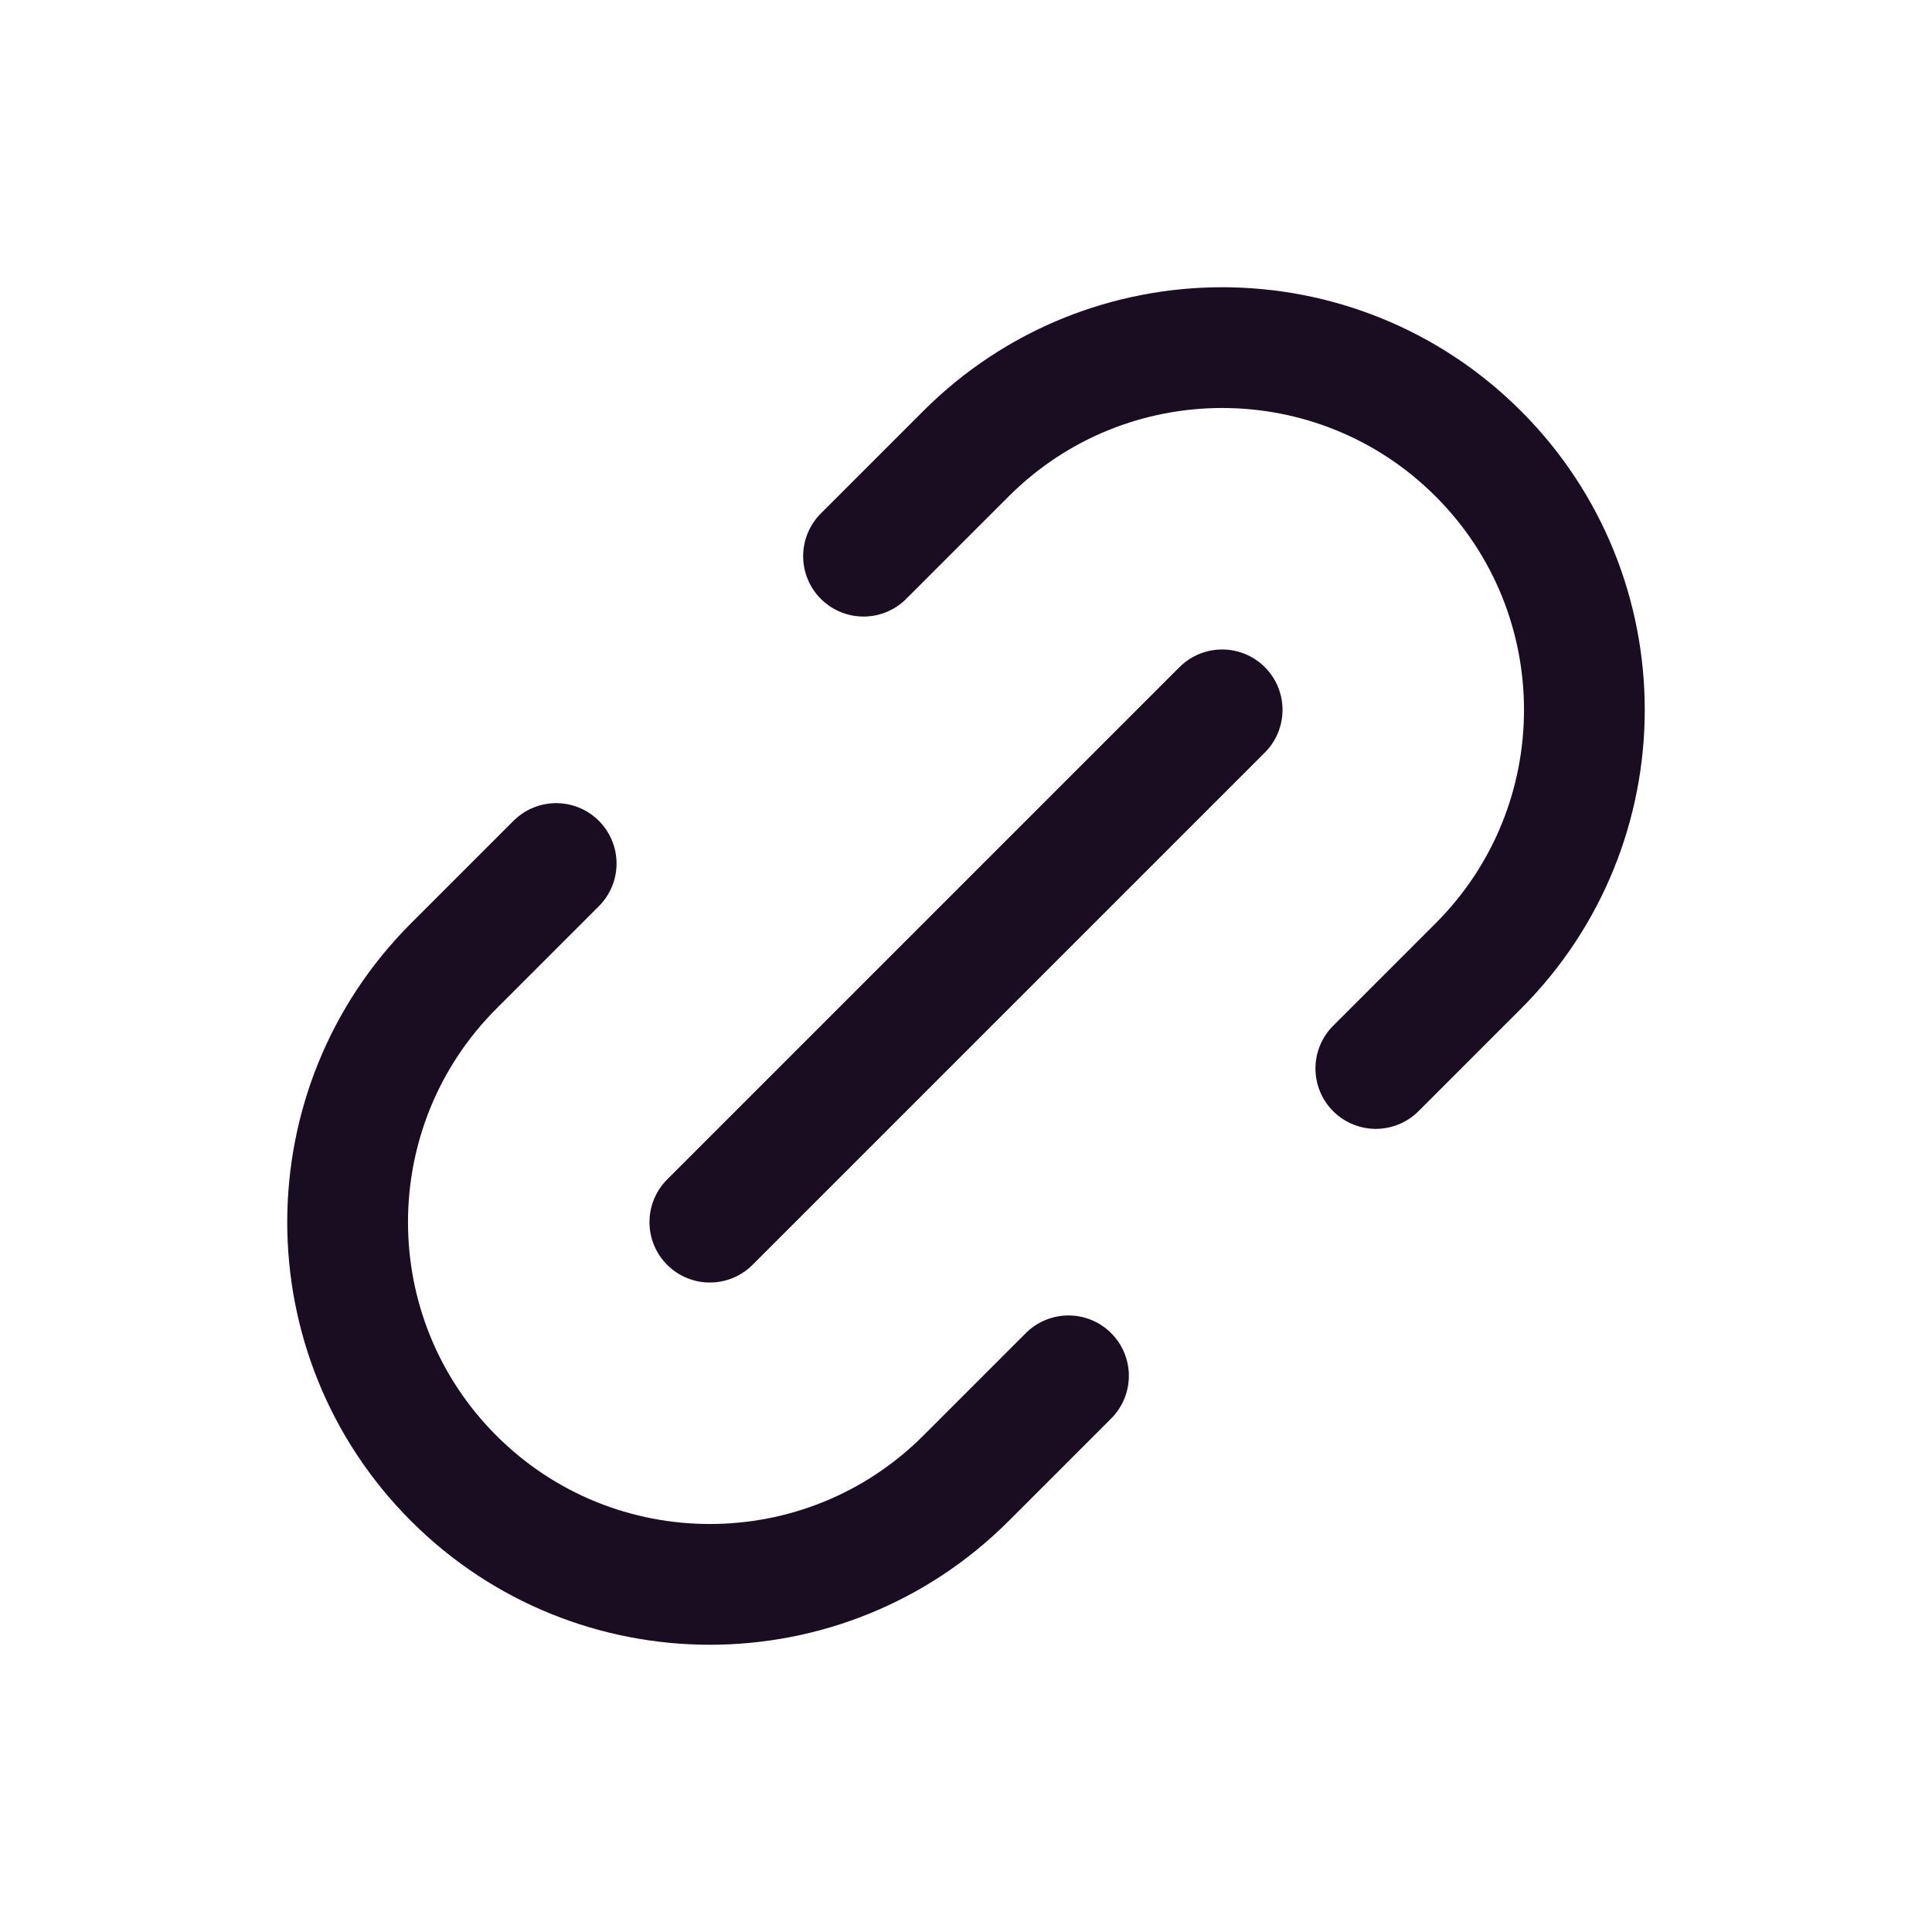 <svg width="24" height="24" viewBox="0 0 24 24" fill="none" xmlns="http://www.w3.org/2000/svg">
    <path d="M13.273 17.091L12 18.364C10.243 20.121 7.393 20.121 5.636 18.364C3.879 16.607 3.879 13.758 5.636 12L6.909 10.727M17.091 13.273L18.364 12C20.121 10.243 20.121 7.393 18.364 5.636C16.607 3.879 13.758 3.879 12 5.636L10.727 6.909M8.818 15.182L15.182 8.818"
          stroke="#1A0C21" stroke-width="1.5" stroke-linecap="round" stroke-linejoin="round"/>
</svg>
